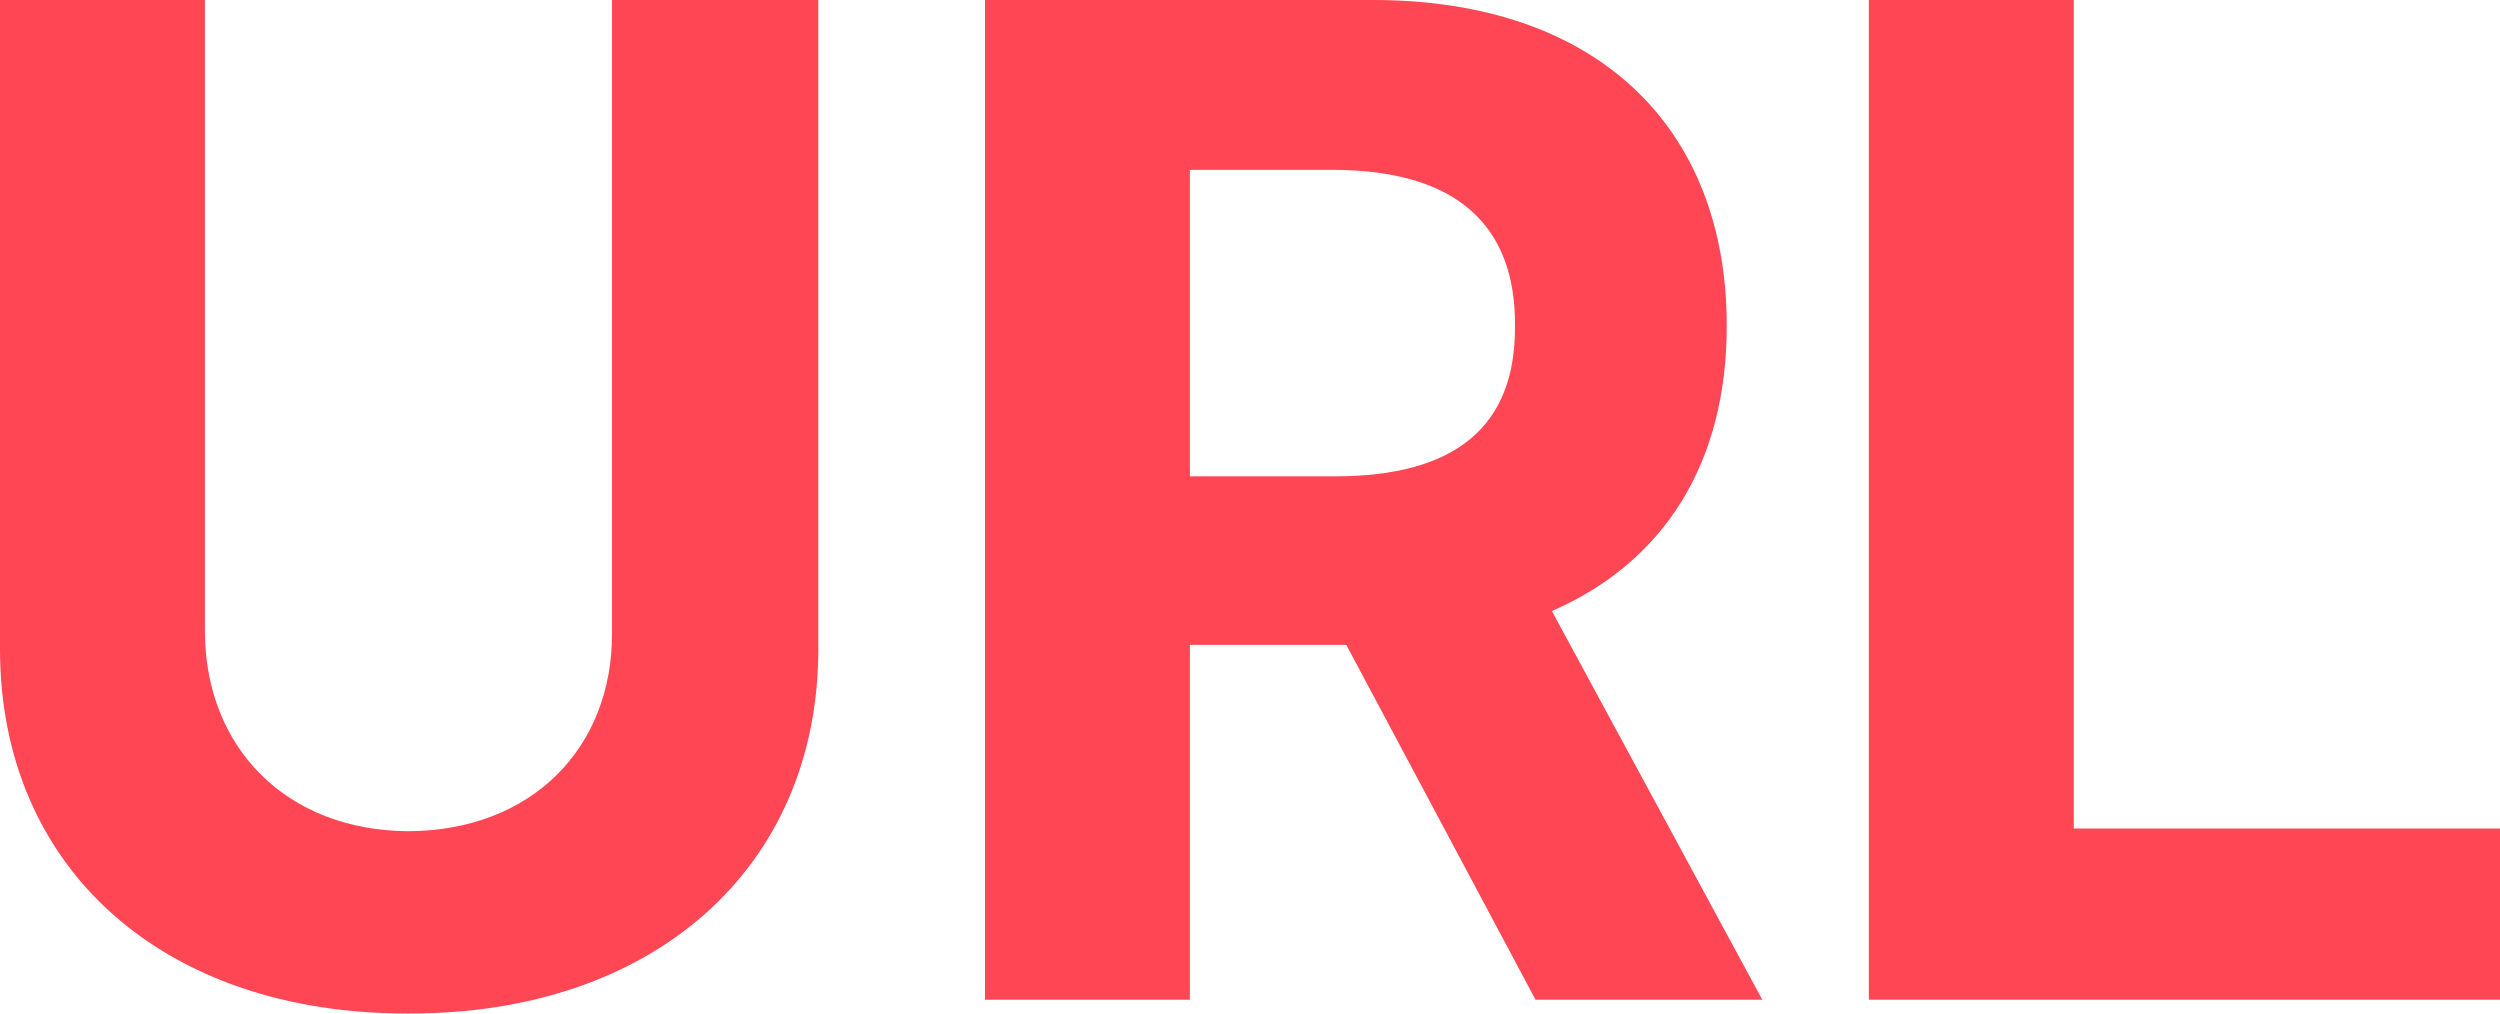 <svg width="37" height="15" viewBox="0 0 37 15" fill="none" xmlns="http://www.w3.org/2000/svg">
<path d="M9.058 0H12.111V9.605C12.111 12.844 9.675 15.01 6.045 15C2.406 15.01 0 12.844 0 9.605V0H3.033V9.36C3.043 11.066 4.236 12.292 6.045 12.302C7.875 12.292 9.068 11.066 9.058 9.36V0Z" fill="#FF4655"/>
<path d="M14.578 14.796V0H20.32C23.646 0 25.556 1.89 25.556 4.823C25.556 6.846 24.636 8.317 22.968 9.043L26.082 14.796H22.726L19.925 9.544H17.61V14.796H14.578ZM17.61 7.05H19.754C21.553 7.05 22.433 6.304 22.422 4.823C22.433 3.331 21.553 2.524 19.754 2.514H17.61V7.05Z" fill="#FF4655"/>
<path d="M27.659 14.796V0H30.692V12.262H37V14.796H27.659Z" fill="#FF4655"/>
</svg>
